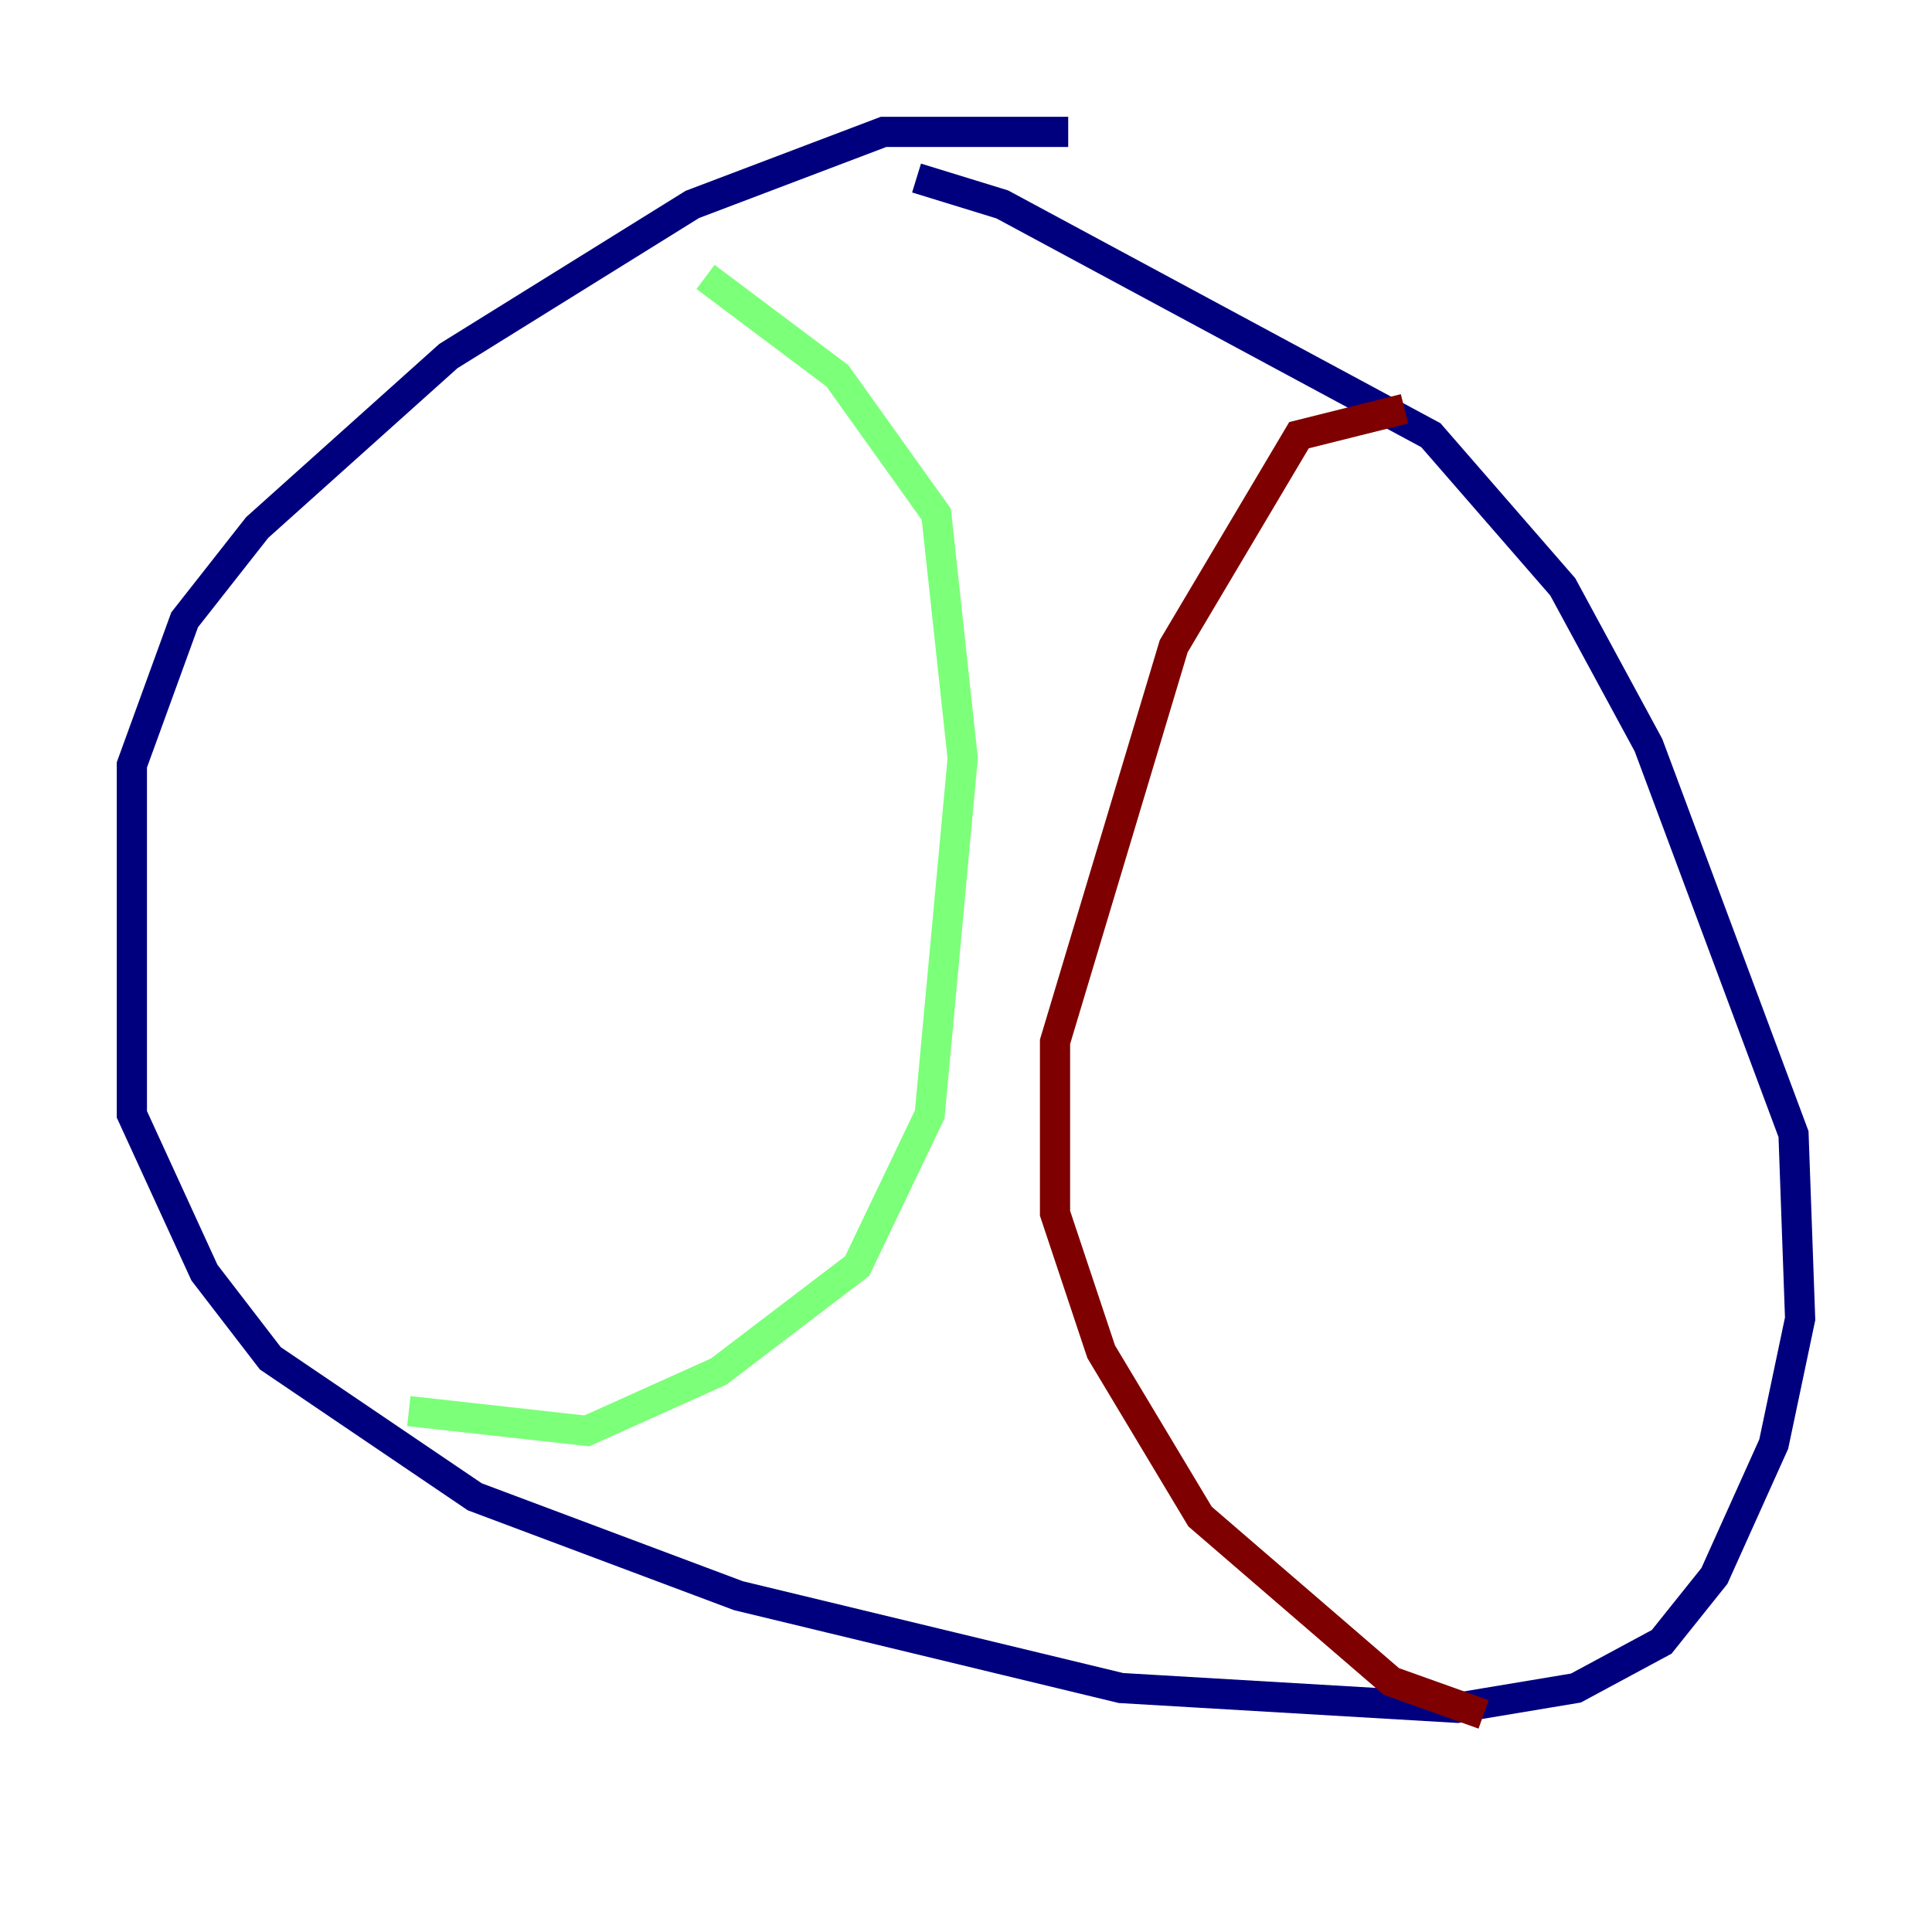 <?xml version="1.0" encoding="utf-8" ?>
<svg baseProfile="tiny" height="128" version="1.2" viewBox="0,0,128,128" width="128" xmlns="http://www.w3.org/2000/svg" xmlns:ev="http://www.w3.org/2001/xml-events" xmlns:xlink="http://www.w3.org/1999/xlink"><defs /><polyline fill="none" points="70.771,8.737 58.539,8.737 45.87,13.543 29.706,23.59 17.038,34.949 12.232,41.065 8.737,50.676 8.737,73.829 13.543,84.314 17.911,89.993 31.454,99.167 48.928,105.72 74.266,111.836 96.546,113.147 104.41,111.836 110.089,108.778 113.584,104.41 117.515,95.672 119.263,87.372 118.826,75.14 109.215,49.365 103.536,38.88 94.799,28.833 66.403,13.543 60.724,11.795" stroke="#00007f" stroke-width="2" /><polyline fill="none" points="27.085,93.488 38.88,94.799 47.618,90.867 56.792,83.877 61.597,73.829 63.782,50.239 62.034,34.075 55.481,24.901 46.744,18.348" stroke="#7cff79" stroke-width="2" /><polyline fill="none" points="93.051,27.085 86.061,28.833 77.761,42.812 69.898,69.024 69.898,80.382 72.956,89.556 79.508,100.478 92.177,111.399 98.293,113.584" stroke="#7f0000" stroke-width="2" /></svg>